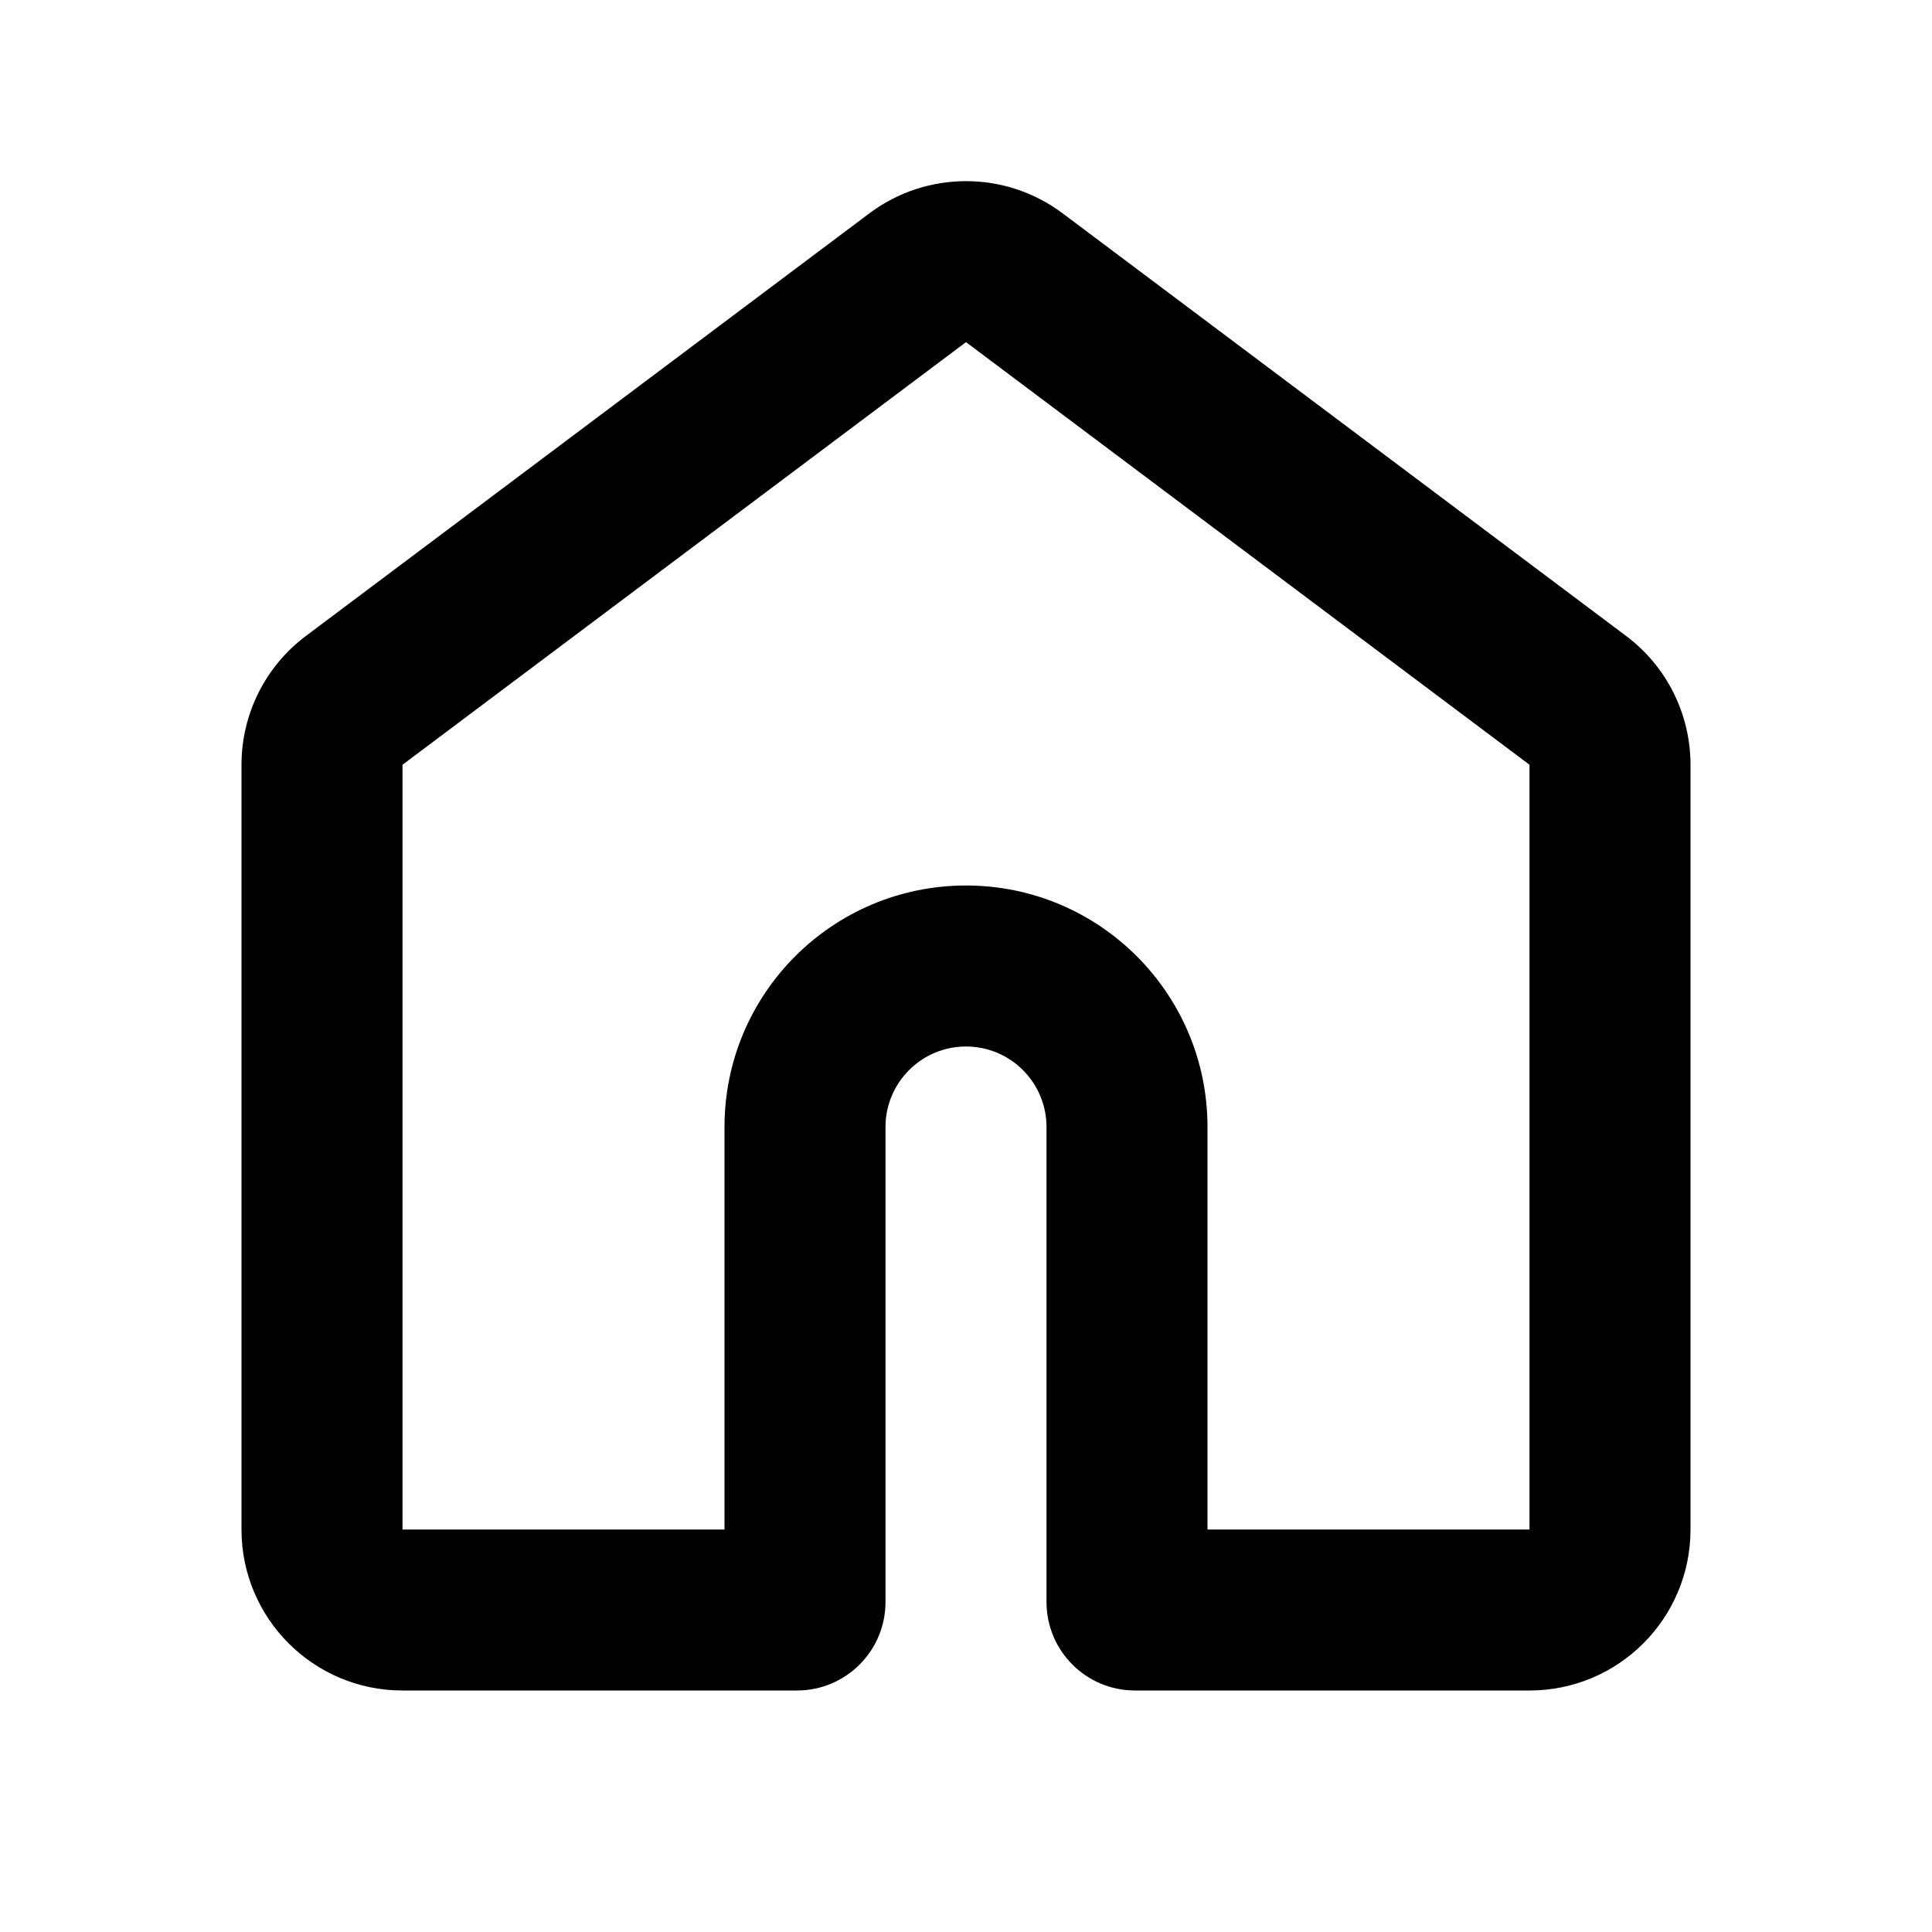 <svg id="orchid" viewBox="0 0 24 24" fill="none" xmlns="http://www.w3.org/2000/svg">
<path fill-rule="evenodd" clip-rule="evenodd" d="M10.8 2.65C11.511 2.117 12.489 2.117 13.2 2.65L20.2 7.9C20.704 8.278 21 8.87 21 9.5V19C21 20.105 20.105 21 19 21H14.1C13.492 21 13 20.508 13 19.9V14C13 13.448 12.552 13 12 13C11.448 13 11 13.448 11 14V19.9C11 20.508 10.508 21 9.9 21H5C3.895 21 3 20.105 3 19V9.5C3 8.87 3.296 8.278 3.8 7.9L10.8 2.65ZM12 4.25L5 9.5V19H9V14C9 12.343 10.343 11 12 11C13.657 11 15 12.343 15 14V19H19V9.5L12 4.25Z" fill="currentColor"/>
</svg>
